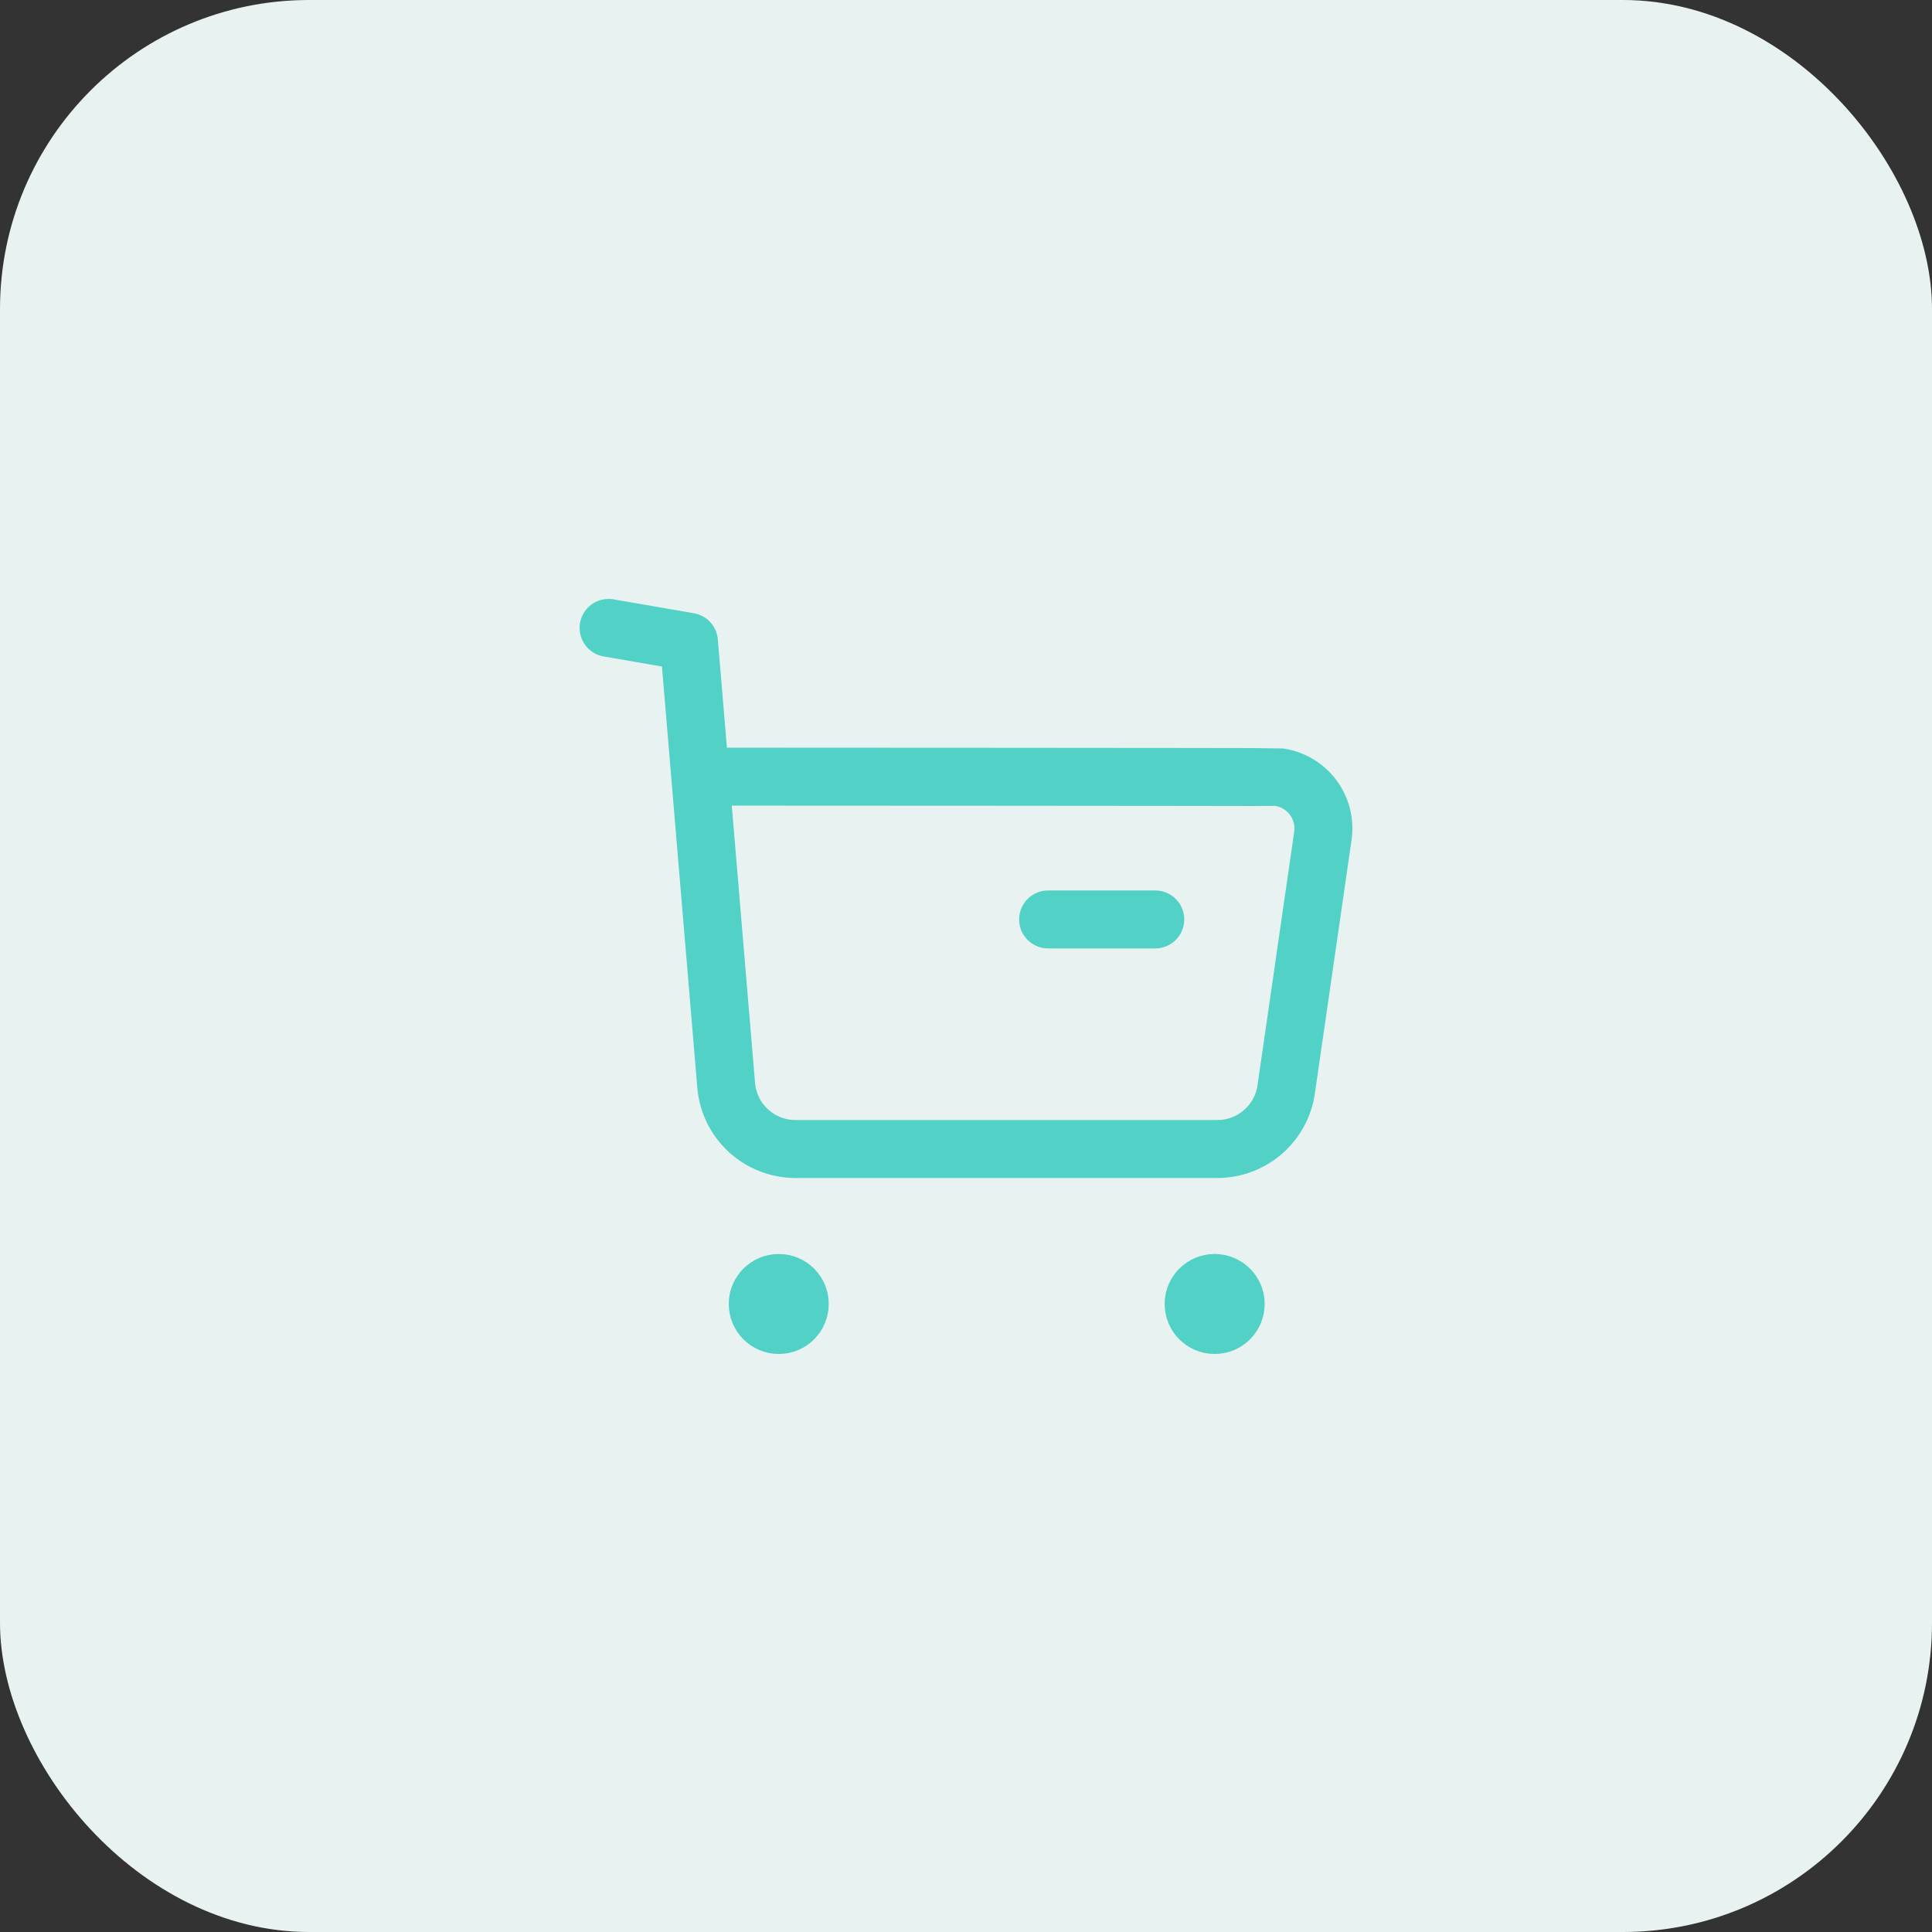 <svg width="50" height="50" viewBox="0 0 50 50" fill="none" xmlns="http://www.w3.org/2000/svg">
<rect x="0" y="0" width="50" height="50" fill="#333333" stroke="none"/>
<rect width="50" height="50" rx="8" fill="#E8F3F1"/>
<path d="M15.75 16.25L17.83 16.61L18.793 28.083C18.87 29.02 19.653 29.739 20.593 29.736H31.502C32.399 29.738 33.16 29.078 33.287 28.19L34.236 21.632C34.342 20.899 33.833 20.219 33.101 20.113C33.037 20.104 18.164 20.099 18.164 20.099" stroke="#52D1C6" stroke-width="1.5" stroke-linecap="round" stroke-linejoin="round"/>
<path d="M27.125 23.795H29.898" stroke="#52D1C6" stroke-width="1.5" stroke-linecap="round" stroke-linejoin="round"/>
<path fill-rule="evenodd" clip-rule="evenodd" d="M20.154 33.203C20.456 33.203 20.698 33.447 20.698 33.746C20.698 34.047 20.456 34.291 20.154 34.291C19.854 34.291 19.61 34.047 19.61 33.746C19.61 33.447 19.854 33.203 20.154 33.203Z" fill="#52D1C6" stroke="#52D1C6" stroke-width="1.5" stroke-linecap="round" stroke-linejoin="round"/>
<path fill-rule="evenodd" clip-rule="evenodd" d="M31.435 33.203C31.736 33.203 31.98 33.447 31.98 33.746C31.98 34.047 31.736 34.291 31.435 34.291C31.134 34.291 30.891 34.047 30.891 33.746C30.891 33.447 31.134 33.203 31.435 33.203Z" fill="#52D1C6" stroke="#52D1C6" stroke-width="1.5" stroke-linecap="round" stroke-linejoin="round"/>
</svg>
